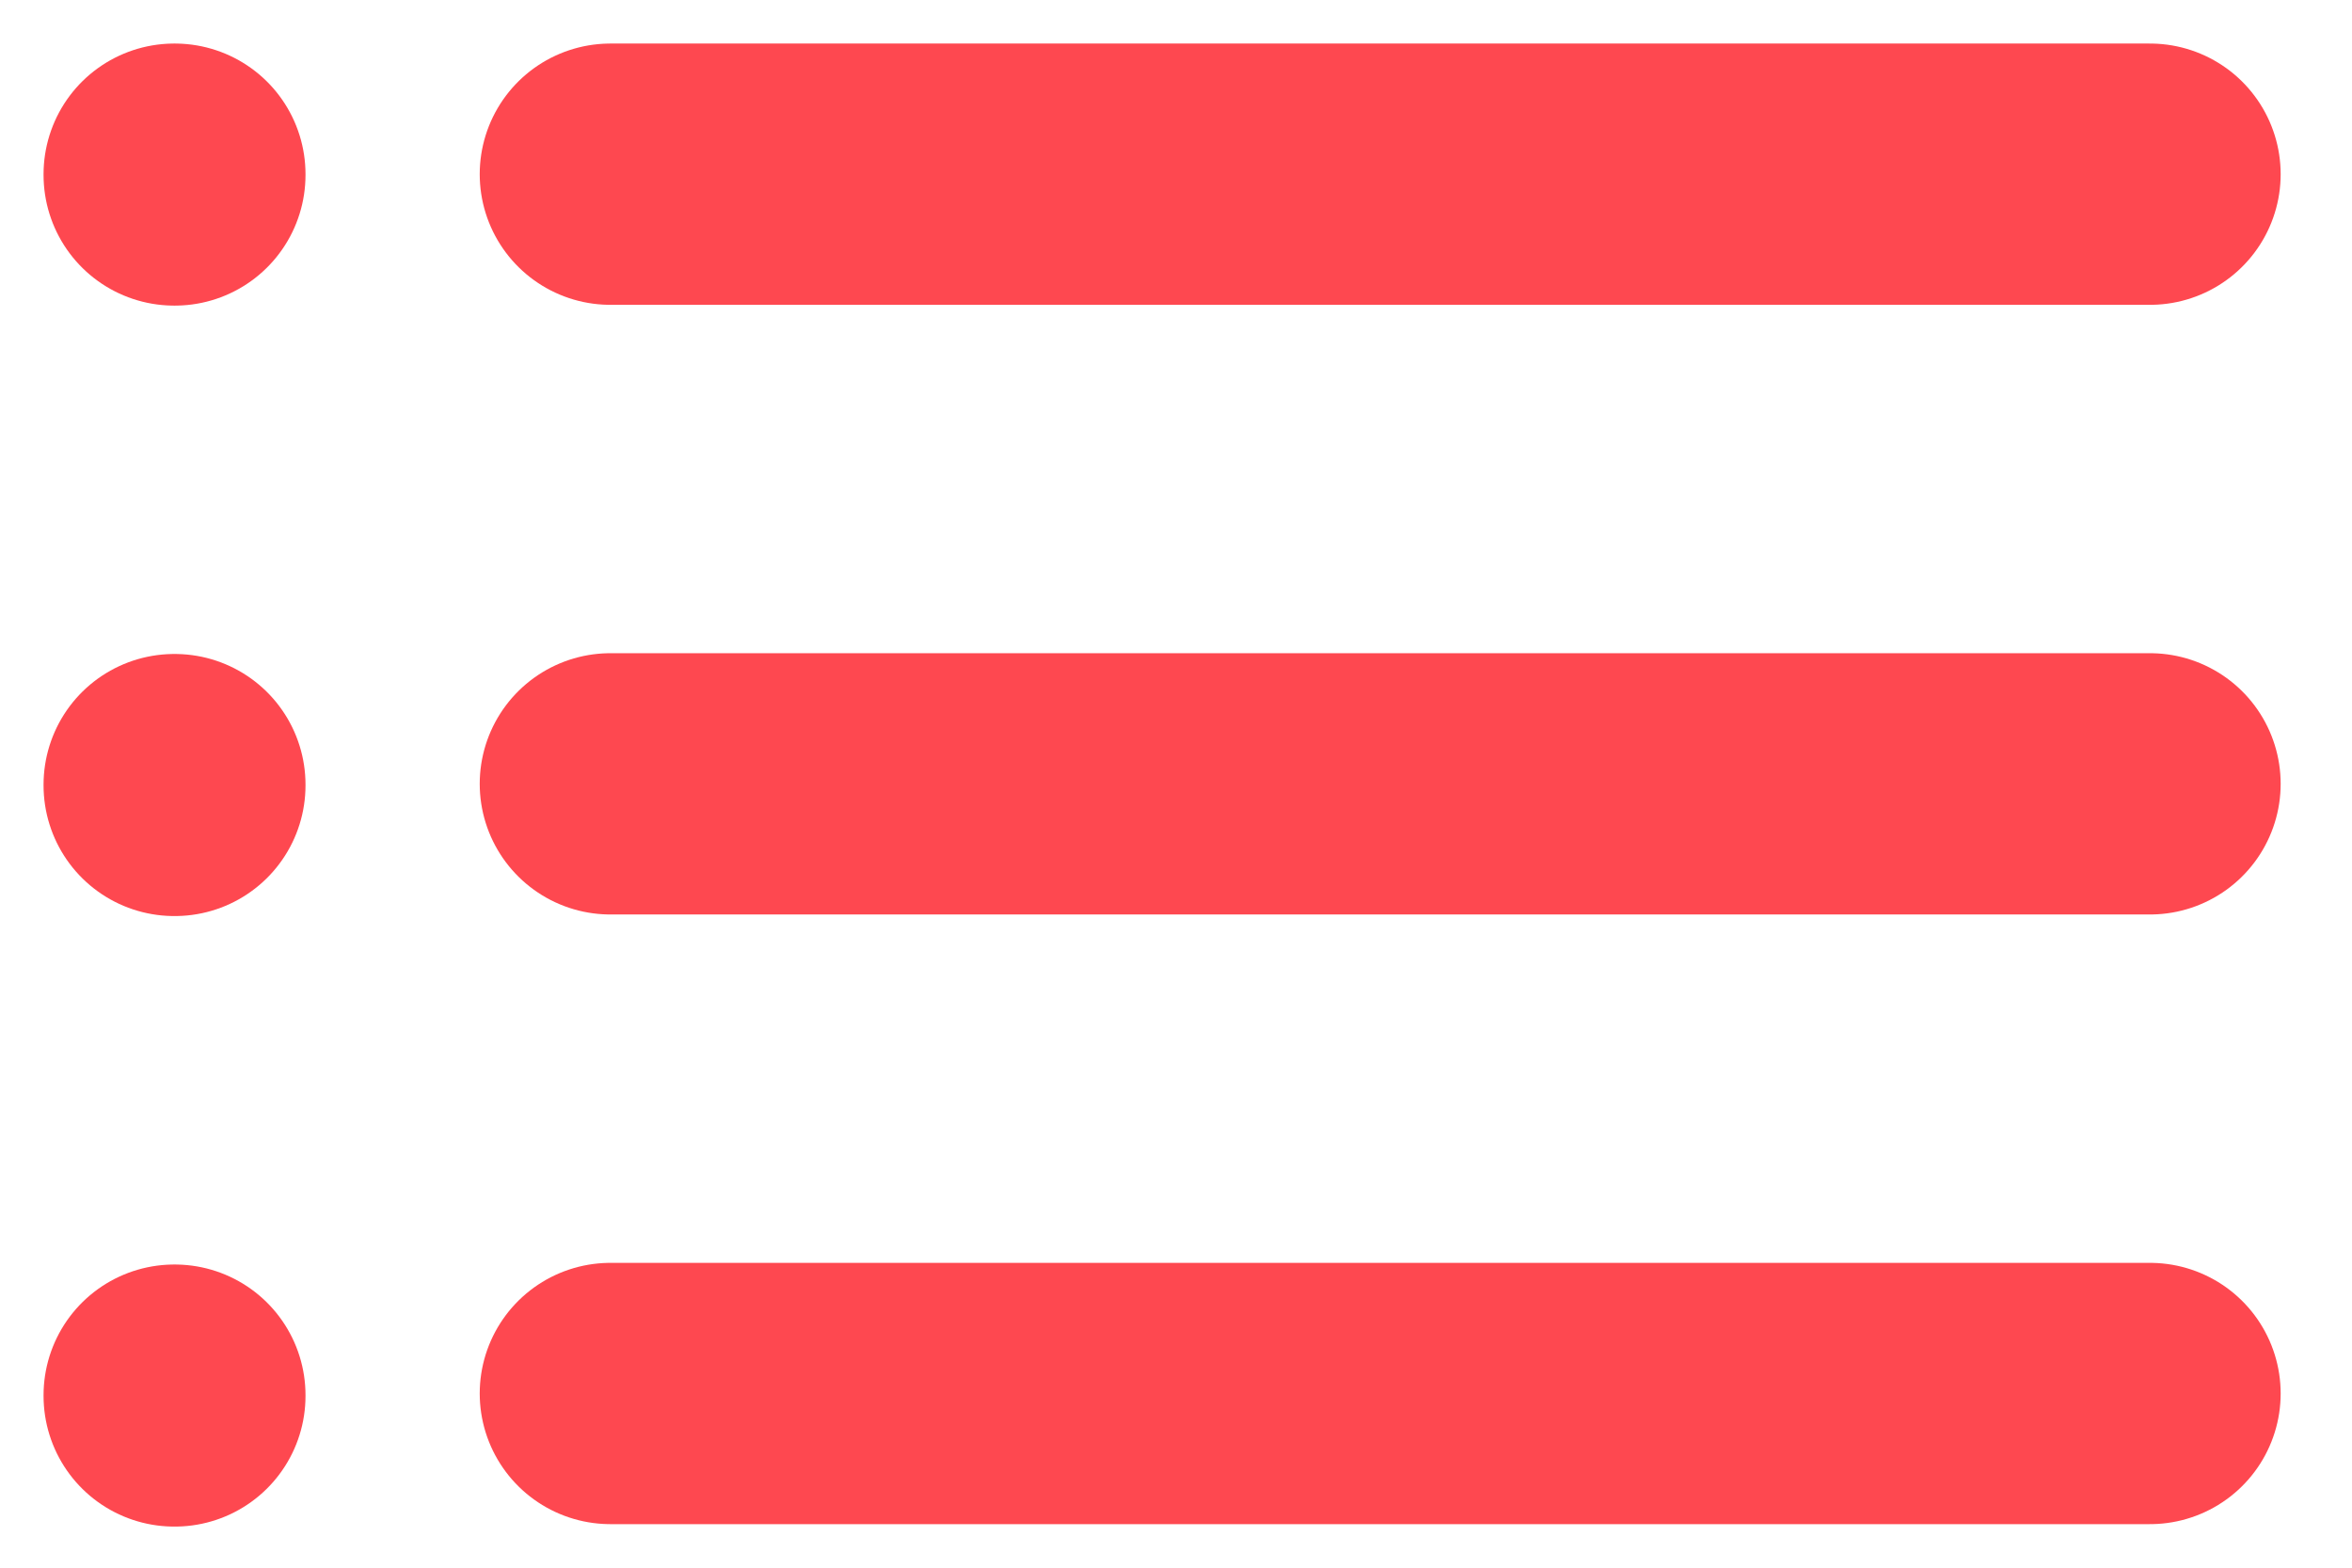 <svg fill="none" height="18" viewBox="0 0 27 18" width="27" xmlns="http://www.w3.org/2000/svg"><g stroke="#fe4850" stroke-linecap="round" stroke-linejoin="round" stroke-width="3"><path d="m7.007 16h17.674"/><path d="m2 16.019h.007v.009h-.007z"/><path d="m7.007 9h17.674"/><path d="m2 9.009h.007v.009h-.007z"/><path d="m7.007 2h17.674"/><path d="m2 2h.007v.009h-.007z"/></g></svg>